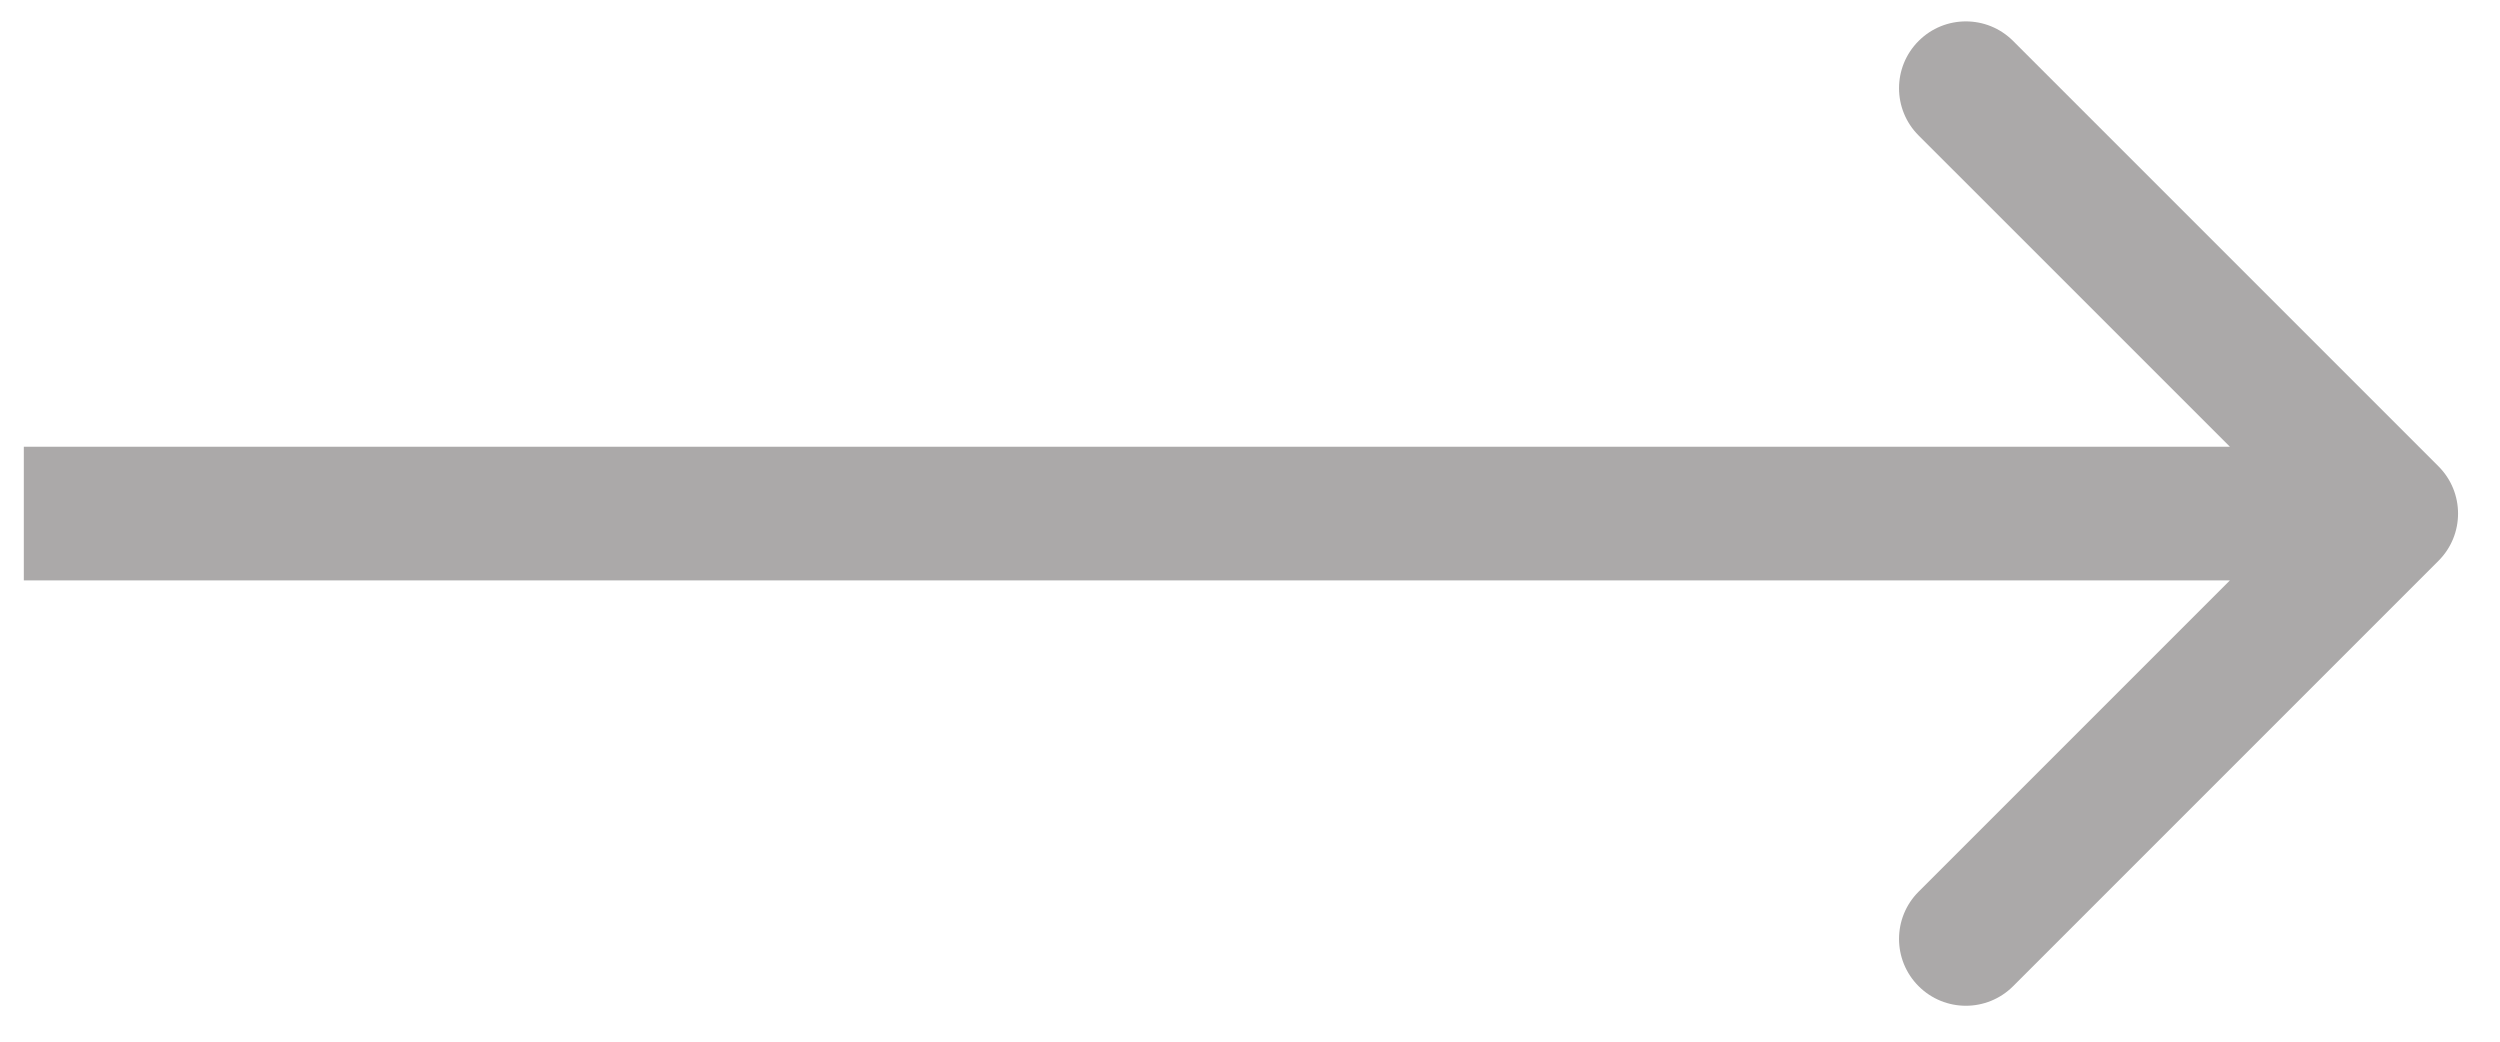 <svg xmlns="http://www.w3.org/2000/svg" width="36" height="15" viewBox="0 0 36 15" fill="none">
<path d="M35.114 8.076C35.49 7.7 35.49 7.091 35.114 6.715L28.989 0.59C28.613 0.214 28.004 0.214 27.628 0.59C27.252 0.966 27.252 1.575 27.628 1.951L33.073 7.395L27.628 12.84C27.252 13.216 27.252 13.825 27.628 14.201C28.004 14.577 28.613 14.577 28.989 14.201L35.114 8.076ZM0.343 8.358H34.434V6.433H0.343V8.358Z" fill="#ABA9A9"/>
</svg>